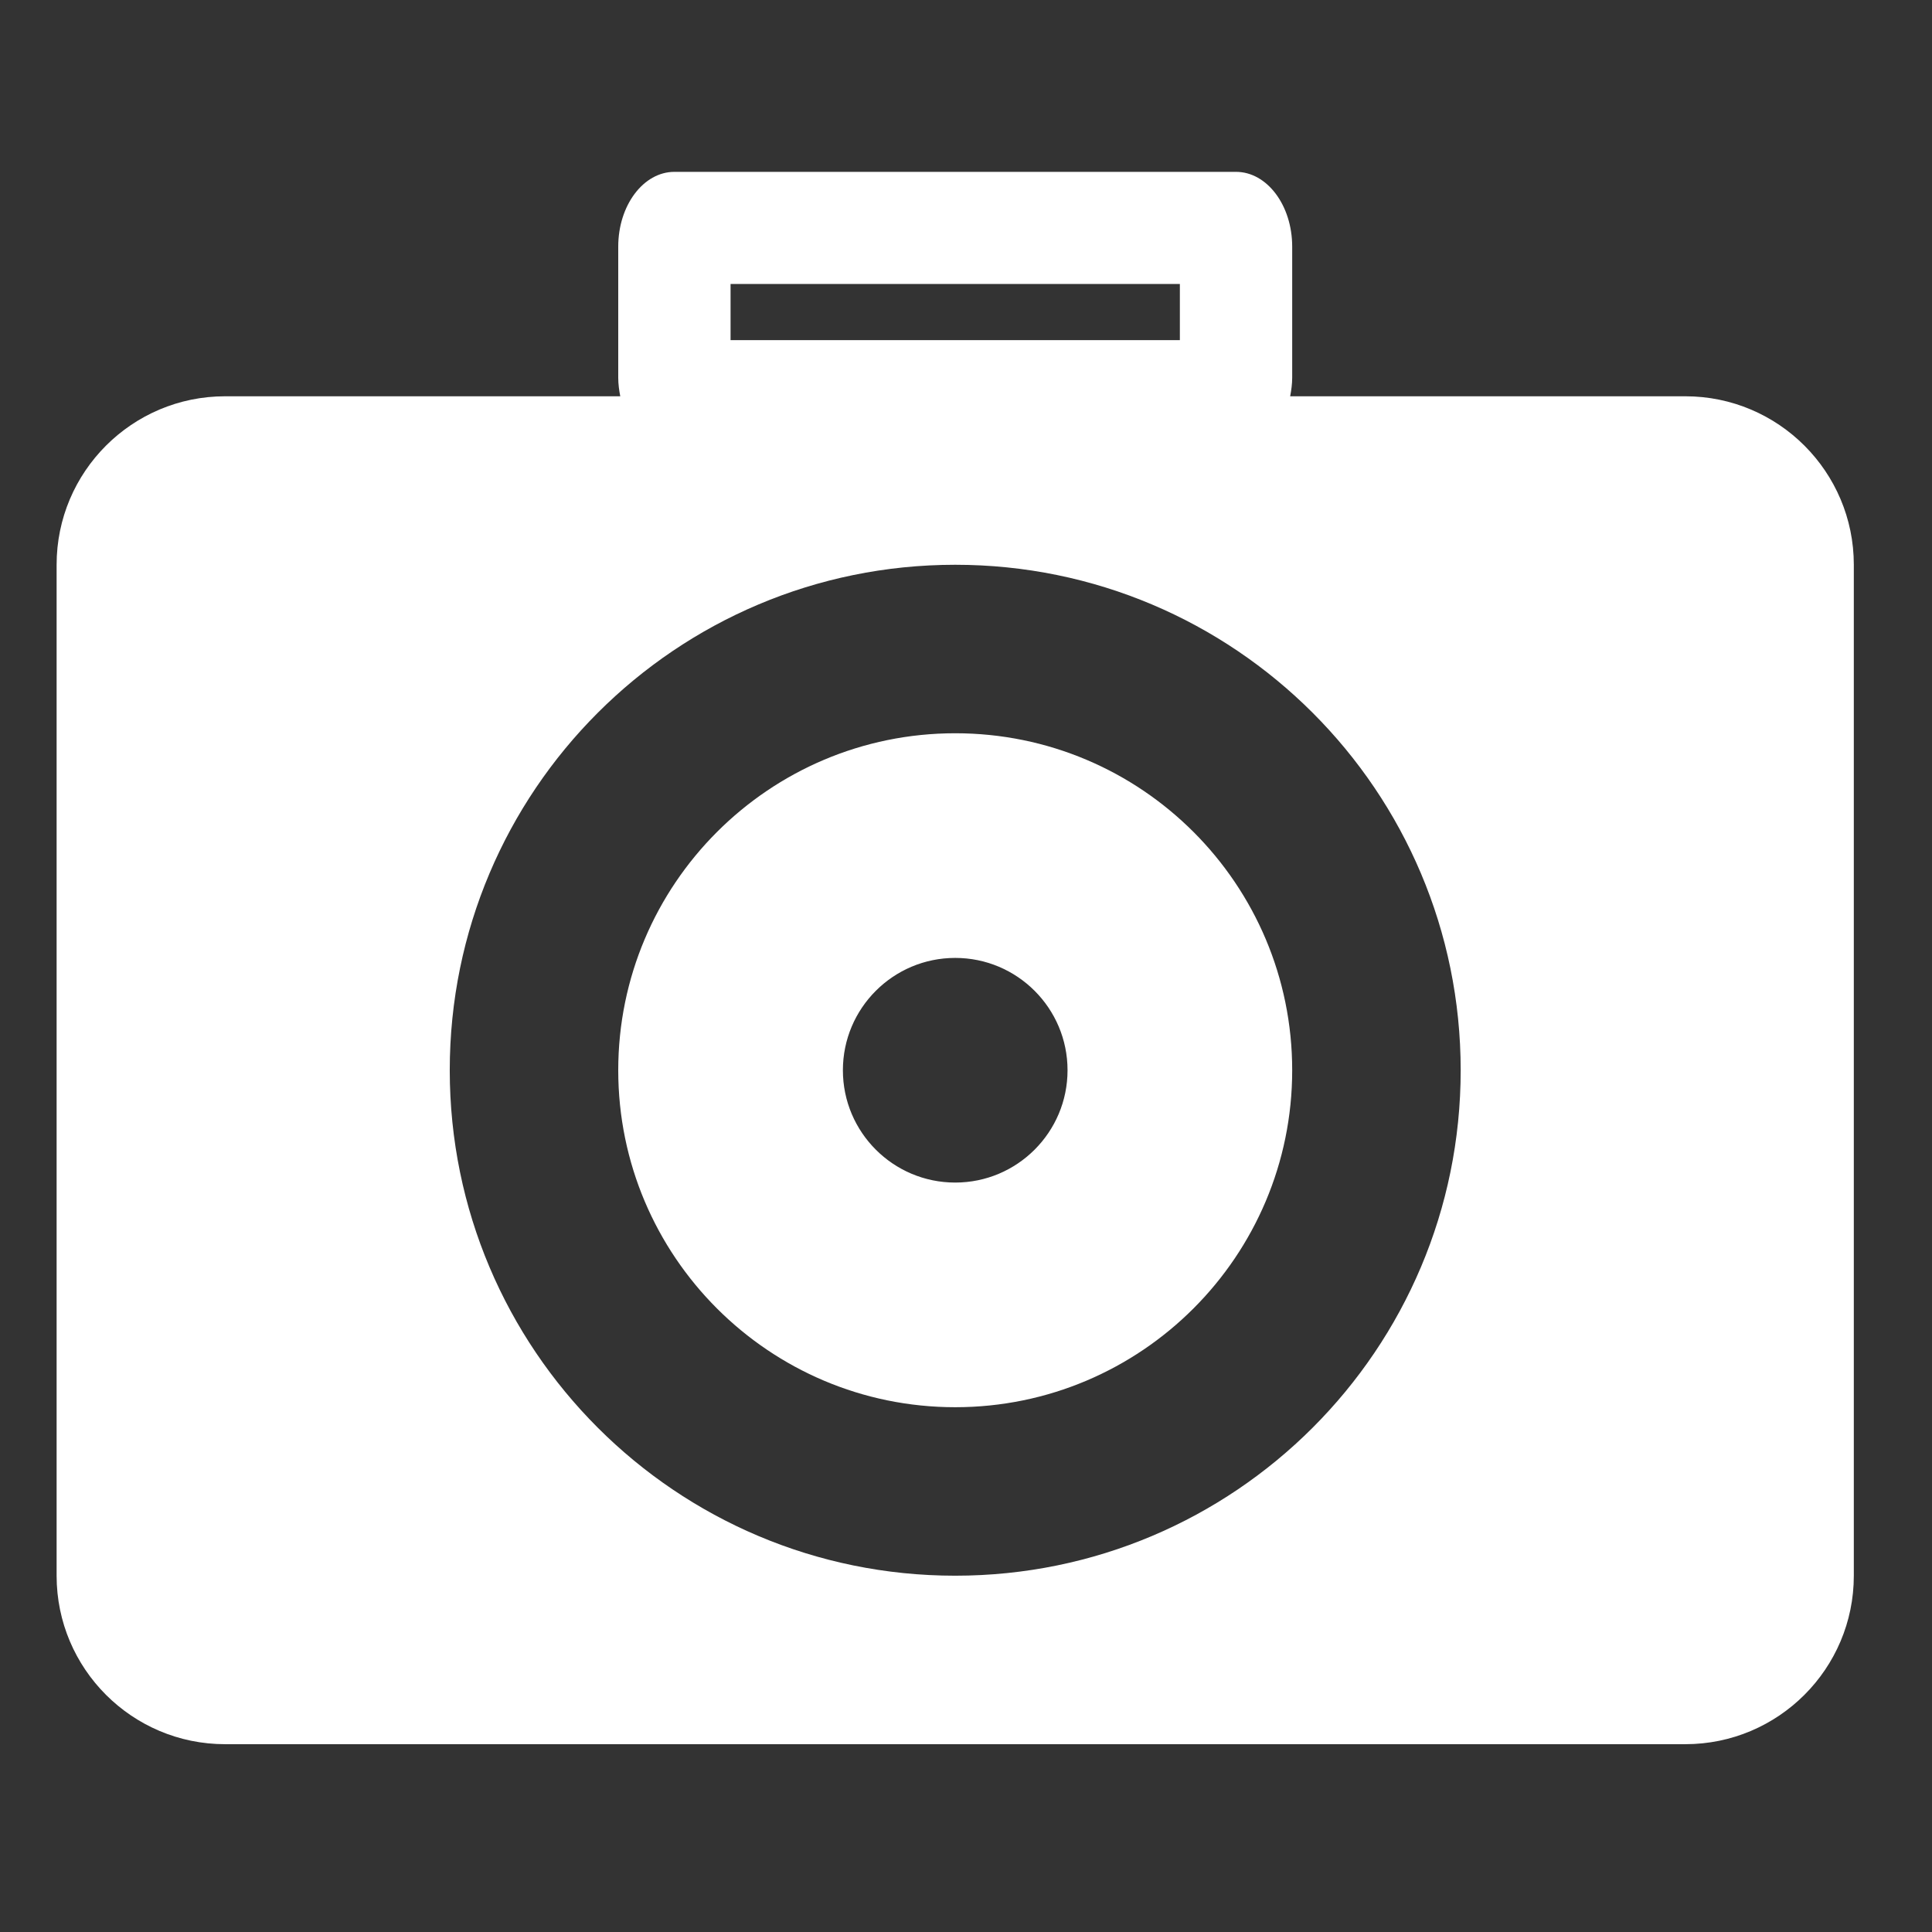 <?xml version="1.0" encoding="utf-8"?>
<!-- Generator: Adobe Illustrator 24.1.2, SVG Export Plug-In . SVG Version: 6.00 Build 0)  -->
<svg version="1.1" id="Layer_1" xmlns="http://www.w3.org/2000/svg" xmlns:xlink="http://www.w3.org/1999/xlink" x="0px" y="0px"
	 viewBox="0 0 86 86" style="enable-background:new 0 0 86 86;" xml:space="preserve">
<rect x="0" y="0" width="86" height="86" fill="#333333" stroke="none"/>
<style type="text/css">
	.st0{fill-rule:evenodd;clip-rule:evenodd;fill:#FFFFFF;}
</style>
<g>
	<g>
		<path class="st0" d="M75.02,17.64H57.43c0.05-0.27,0.09-0.54,0.09-0.83v-5.83c0-1.84-1.12-3.33-2.5-3.33h-25
			c-1.38,0-2.5,1.49-2.5,3.33v5.83c0,0.29,0.04,0.57,0.09,0.83H10.02c-4.14,0-7.5,3.36-7.5,7.5v45c0,4.14,3.36,7.5,7.5,7.5h65
			c4.14,0,7.5-3.36,7.5-7.5v-45C82.52,21,79.16,17.64,75.02,17.64z M32.52,12.64h20v2.5h-20V12.64z M42.52,70.14
			c-12.43,0-22.5-10.07-22.5-22.5s10.07-22.5,22.5-22.5s22.5,10.07,22.5,22.5C65.02,60.07,54.95,70.14,42.52,70.14z M42.52,32.64
			c-8.28,0-15,6.72-15,15s6.72,15,15,15s15-6.72,15-15S50.81,32.64,42.52,32.64z M42.52,52.64c-2.76,0-5-2.24-5-5s2.24-5,5-5
			s5,2.24,5,5C47.52,50.4,45.28,52.64,42.52,52.64z"/>
	</g>
</g>
</svg>
